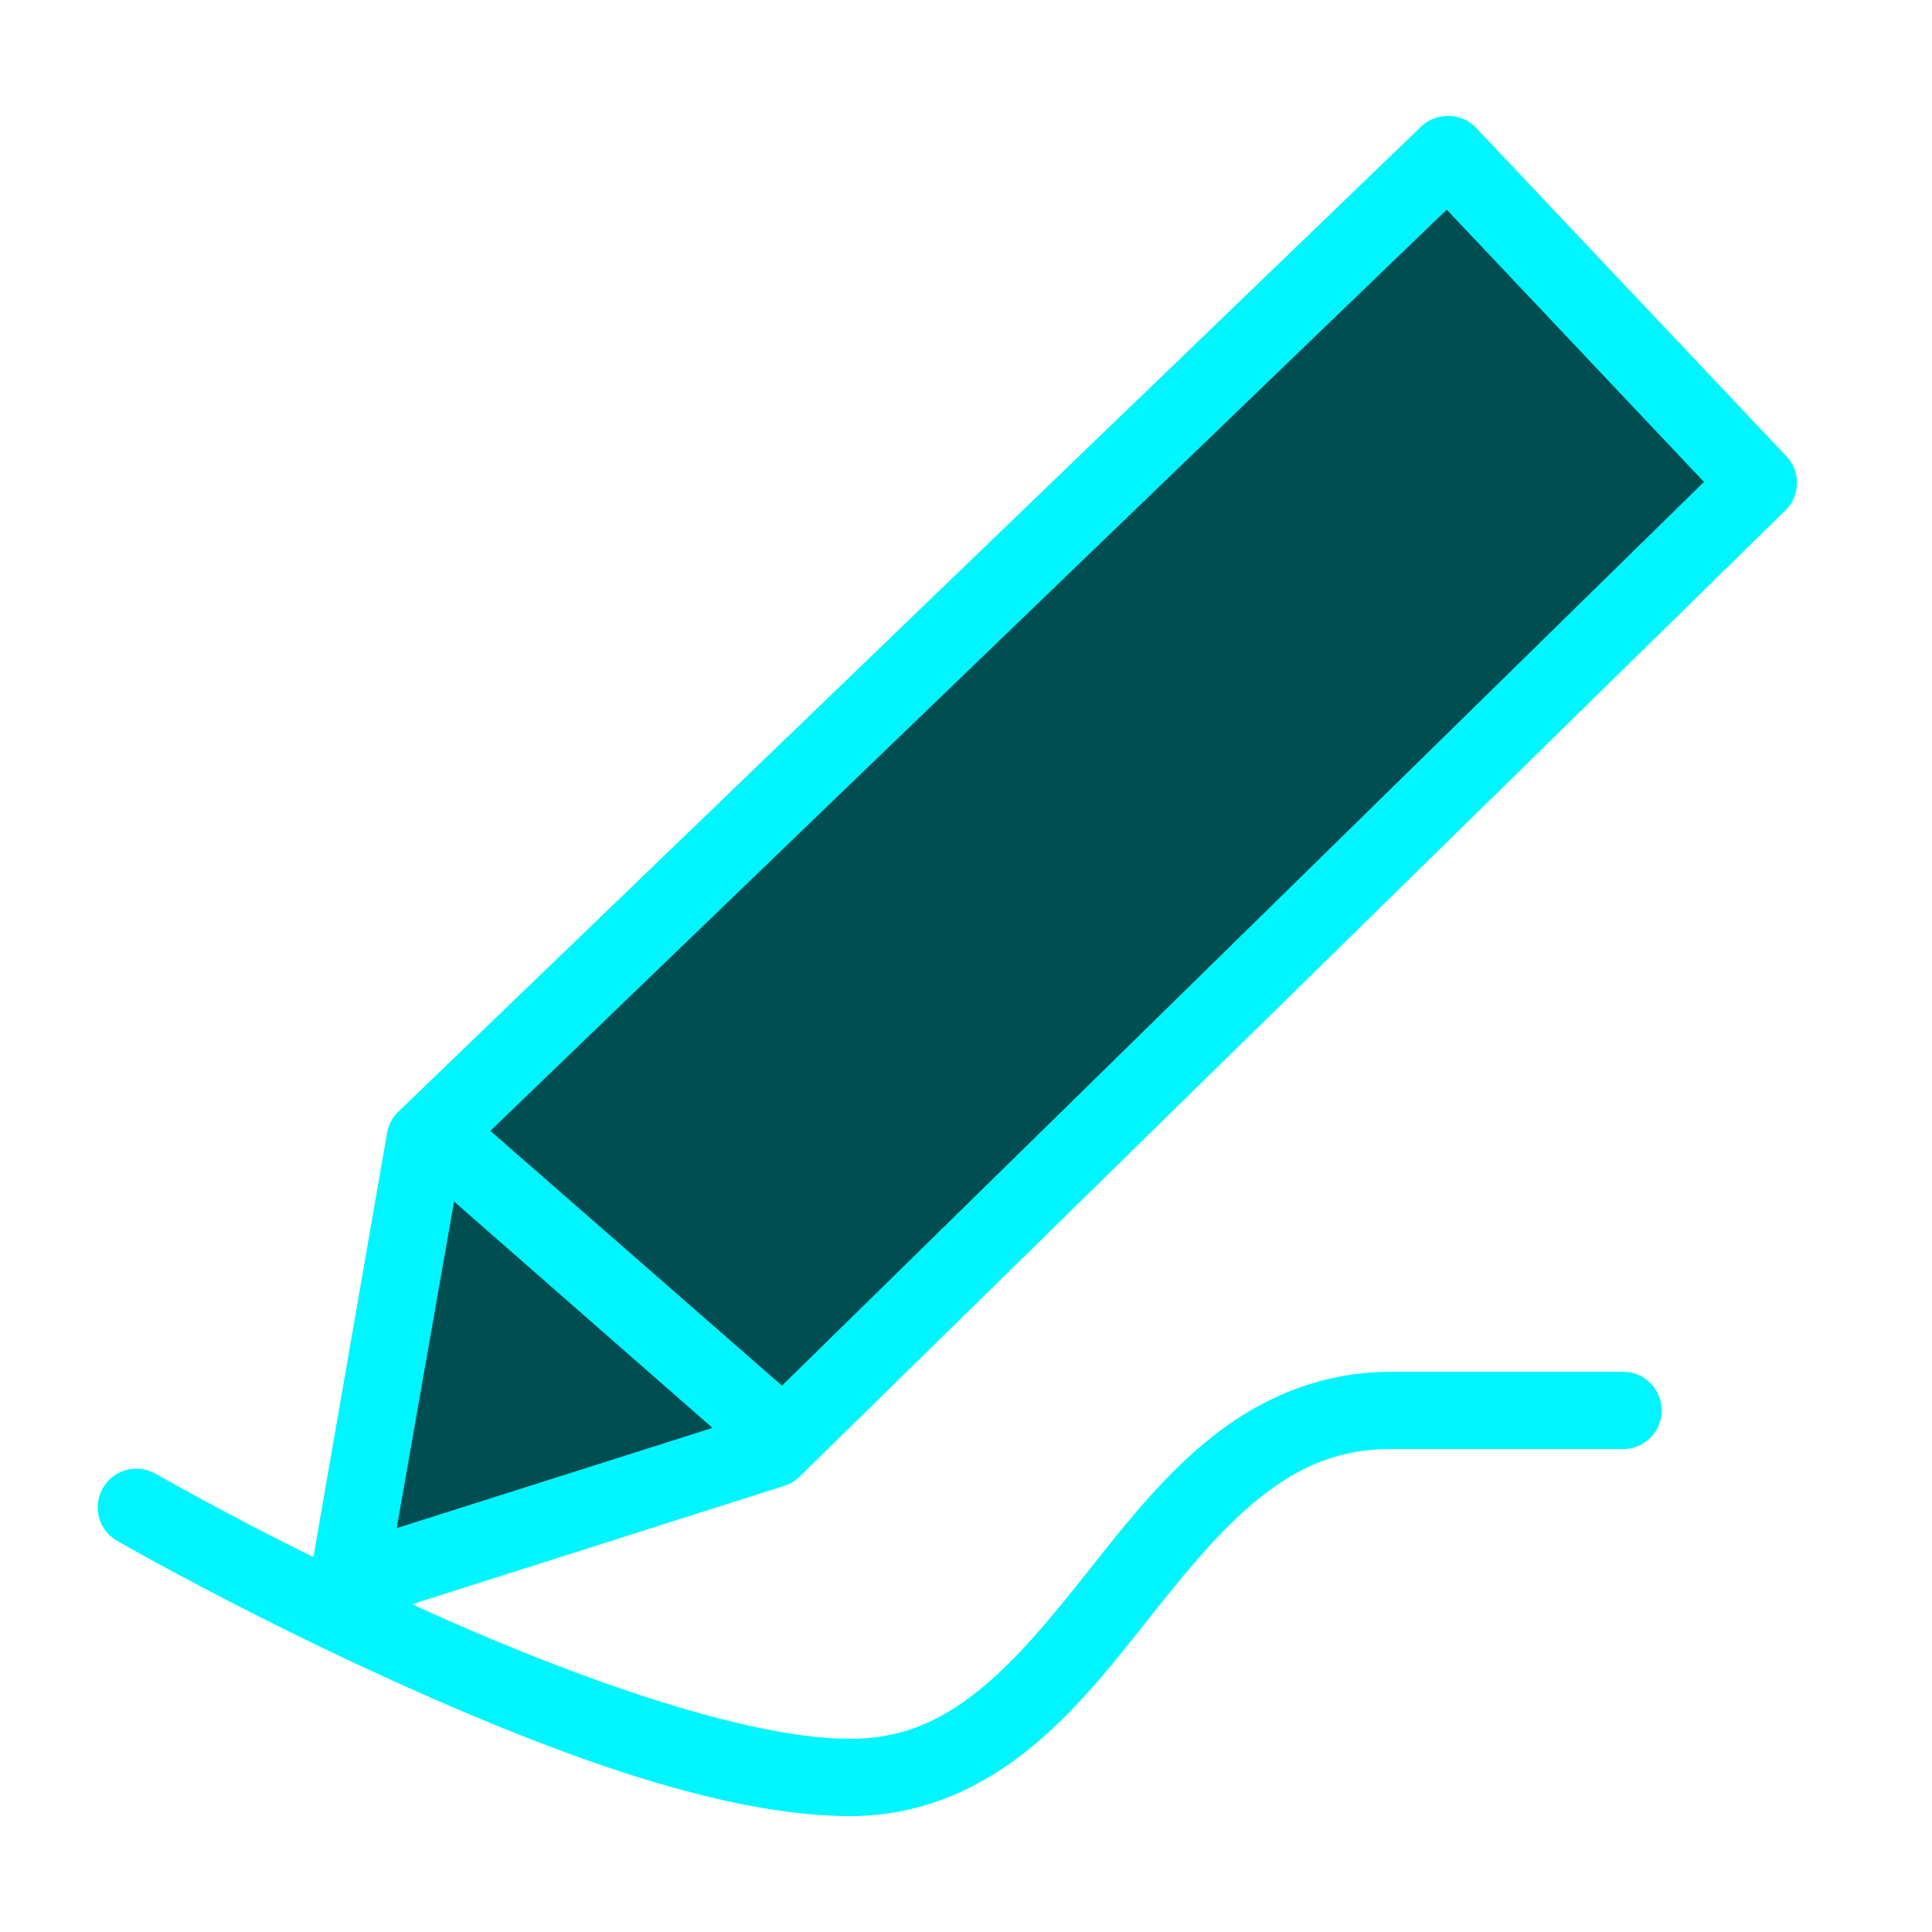 <svg xmlns="http://www.w3.org/2000/svg" width="42" height="42" fill="none" viewBox="0 0 42 42">
  <path fill="#00F5FF" d="M31.412 2.523a.84.84 0 00-.512.223L8.663 24.164a.84.84 0 00-.25.473l-1.6 9.213a72.994 72.994 0 01-3.453-1.824.841.841 0 00-.84 1.456s2.592 1.492 5.855 2.98c3.262 1.487 7.146 3.018 10.107 3.018 1.554 0 2.841-.613 3.872-1.444 1.032-.83 1.847-1.877 2.639-2.874.792-.997 1.555-1.933 2.389-2.598.834-.666 1.7-1.063 2.861-1.063h5.04a.84.84 0 100-1.68h-5.04c-1.57 0-2.87.6-3.911 1.43-1.042.831-1.86 1.876-2.652 2.874-.793.998-1.563 1.947-2.389 2.612-.826.665-1.67 1.063-2.809 1.063-2.34 0-6.228-1.422-9.412-2.874-.036-.017-.068-.036-.105-.053l8.086-2.572a.841.841 0 00.341-.21l21.423-20.998a.84.84 0 00.026-1.168l-6.747-7.14a.84.84 0 00-.682-.262z"/>
  <path fill="#004E51" d="M31.451 4.557l5.592 5.919-20.044 19.647-6.34-5.539L31.45 4.557zM9.871 26.12l5.618 4.921-6.865 2.179 1.247-7.1z"/>
</svg>
